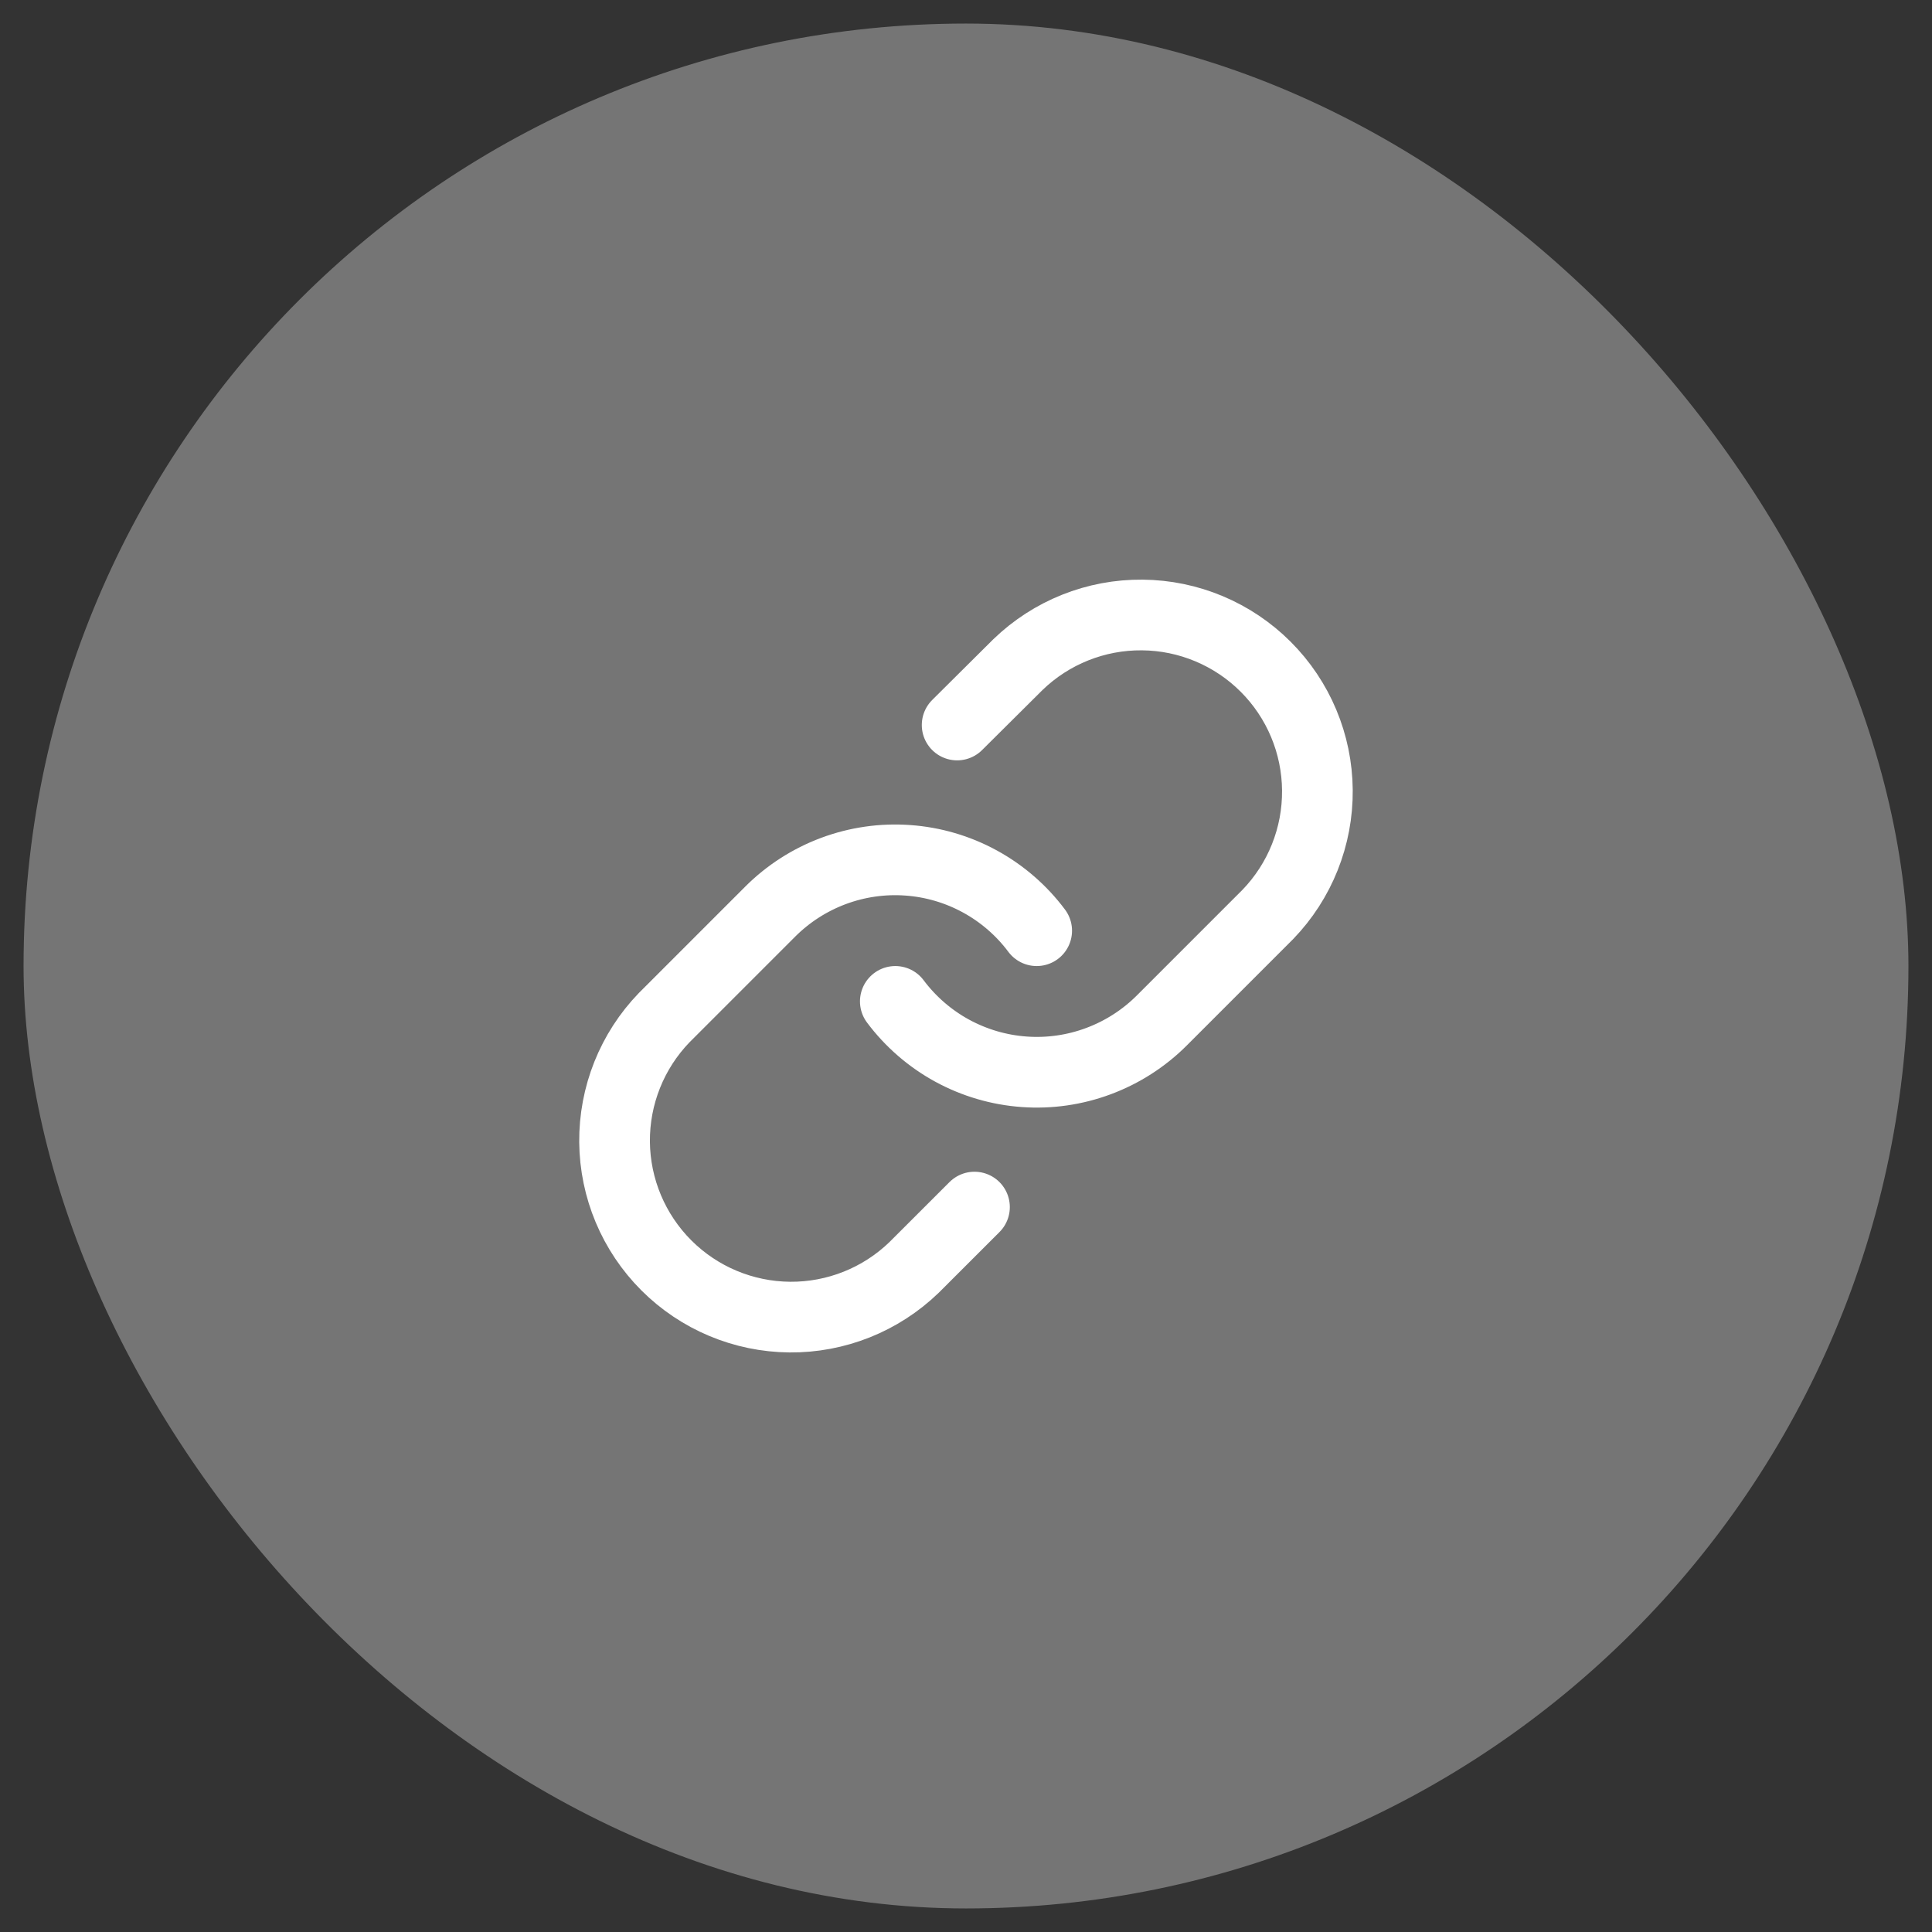 <svg width="41" height="41" viewBox="0 0 41 41" fill="none" xmlns="http://www.w3.org/2000/svg">
<rect x="0" y="0" width="41" height="41" fill="#333333" stroke="none"/>
<rect x="0.5" y="0.5" width="40" height="40" rx="20" fill="#757575"/>
<path d="M19 21.251C19.322 21.681 19.733 22.038 20.205 22.296C20.677 22.553 21.198 22.707 21.735 22.745C22.271 22.784 22.81 22.706 23.313 22.518C23.817 22.33 24.275 22.036 24.655 21.656L26.905 19.406C27.588 18.699 27.966 17.751 27.957 16.768C27.949 15.785 27.555 14.844 26.859 14.149C26.164 13.454 25.223 13.059 24.24 13.051C23.257 13.042 22.31 13.42 21.602 14.104L20.312 15.386M22 19.751C21.678 19.32 21.267 18.964 20.795 18.706C20.323 18.448 19.801 18.295 19.265 18.257C18.729 18.218 18.19 18.296 17.686 18.484C17.183 18.672 16.725 18.966 16.345 19.346L14.095 21.596C13.412 22.303 13.034 23.25 13.042 24.234C13.051 25.217 13.445 26.157 14.141 26.853C14.836 27.548 15.776 27.942 16.76 27.951C17.743 27.959 18.69 27.581 19.397 26.898L20.68 25.616" stroke="white" stroke-width="1.5" stroke-linecap="round" stroke-linejoin="round"/>
</svg>
